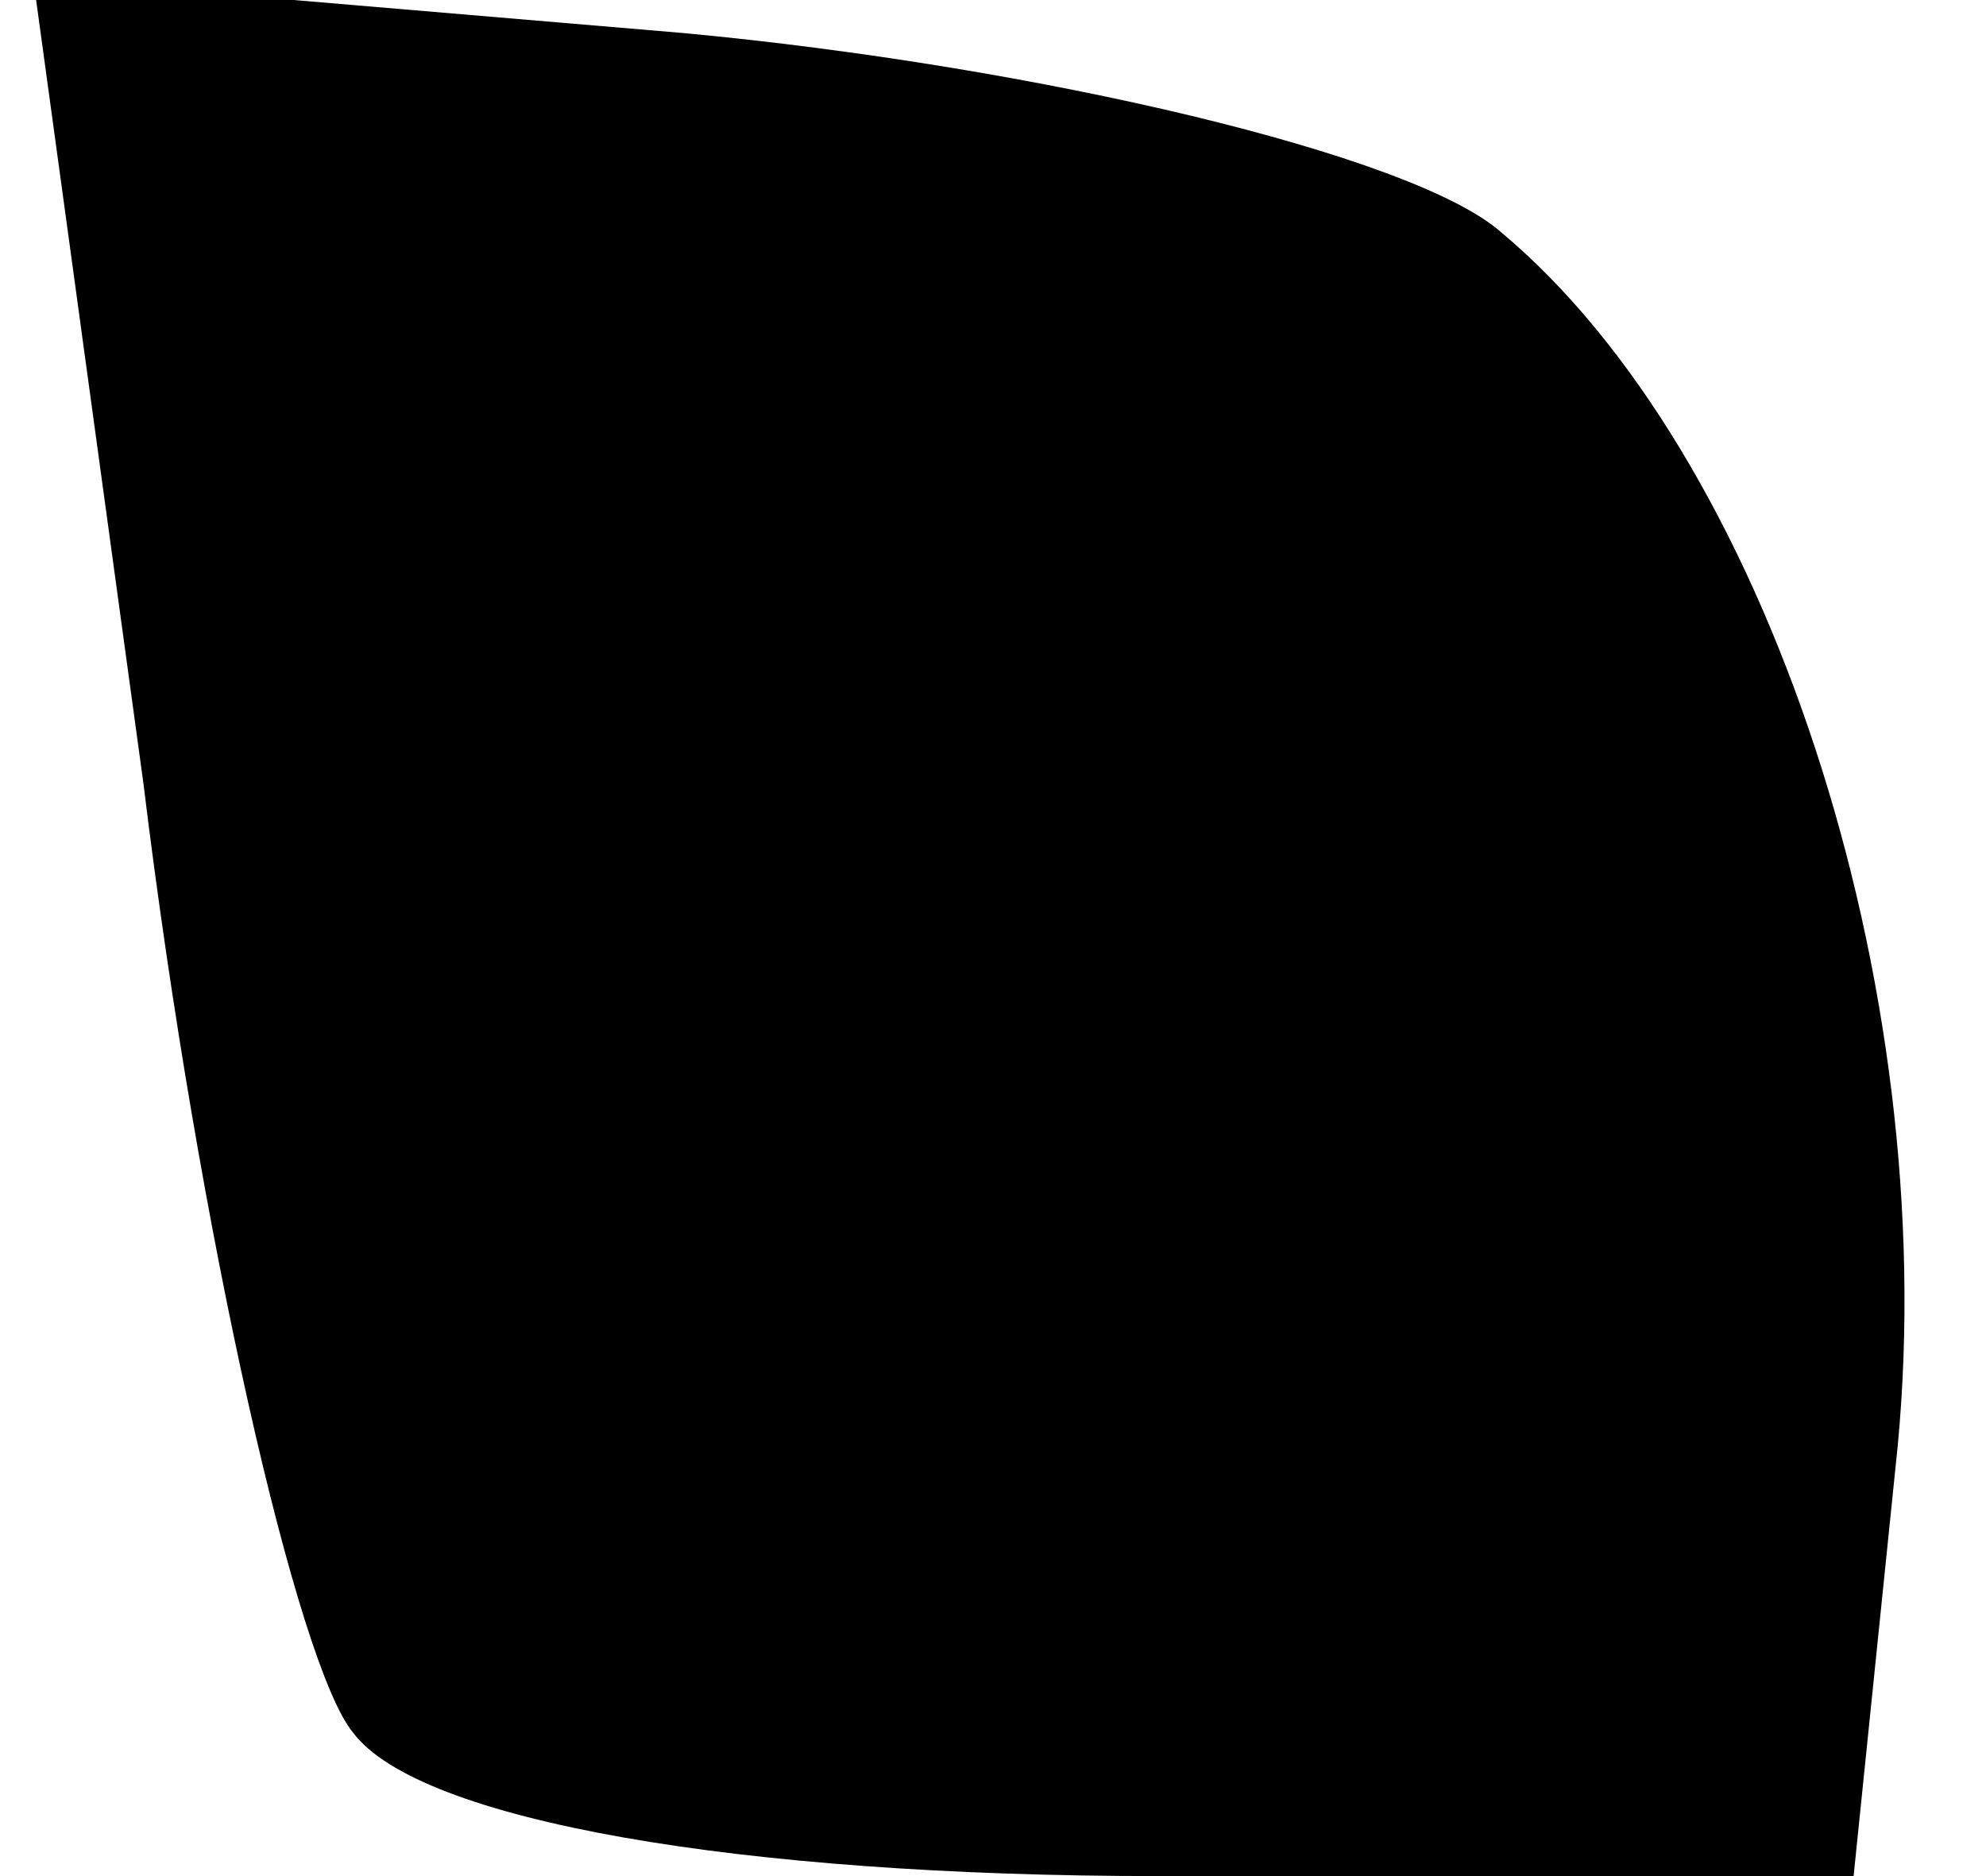 <?xml version="1.0" standalone="no"?>
<!DOCTYPE svg PUBLIC "-//W3C//DTD SVG 20010904//EN"
 "http://www.w3.org/TR/2001/REC-SVG-20010904/DTD/svg10.dtd">
<svg version="1.0" xmlns="http://www.w3.org/2000/svg"
 width="18pt" height="17pt" viewBox="0 0 18 17"
 preserveAspectRatio="xMidYMid meet">
<g transform="translate(0,17) scale(0.1,-0.1)"
fill="#000000" stroke="none">
<path fill="#000000" stroke="none" d="M13 99 c5 -41 14 -80 19 -86 6 -8 35
-13 73 -13 l63 0 4 39 c4 42 -12 90 -36 110 -8 7 -42 15 -74 18 l-59 5 10 -73z"/>
</g>
</svg>
